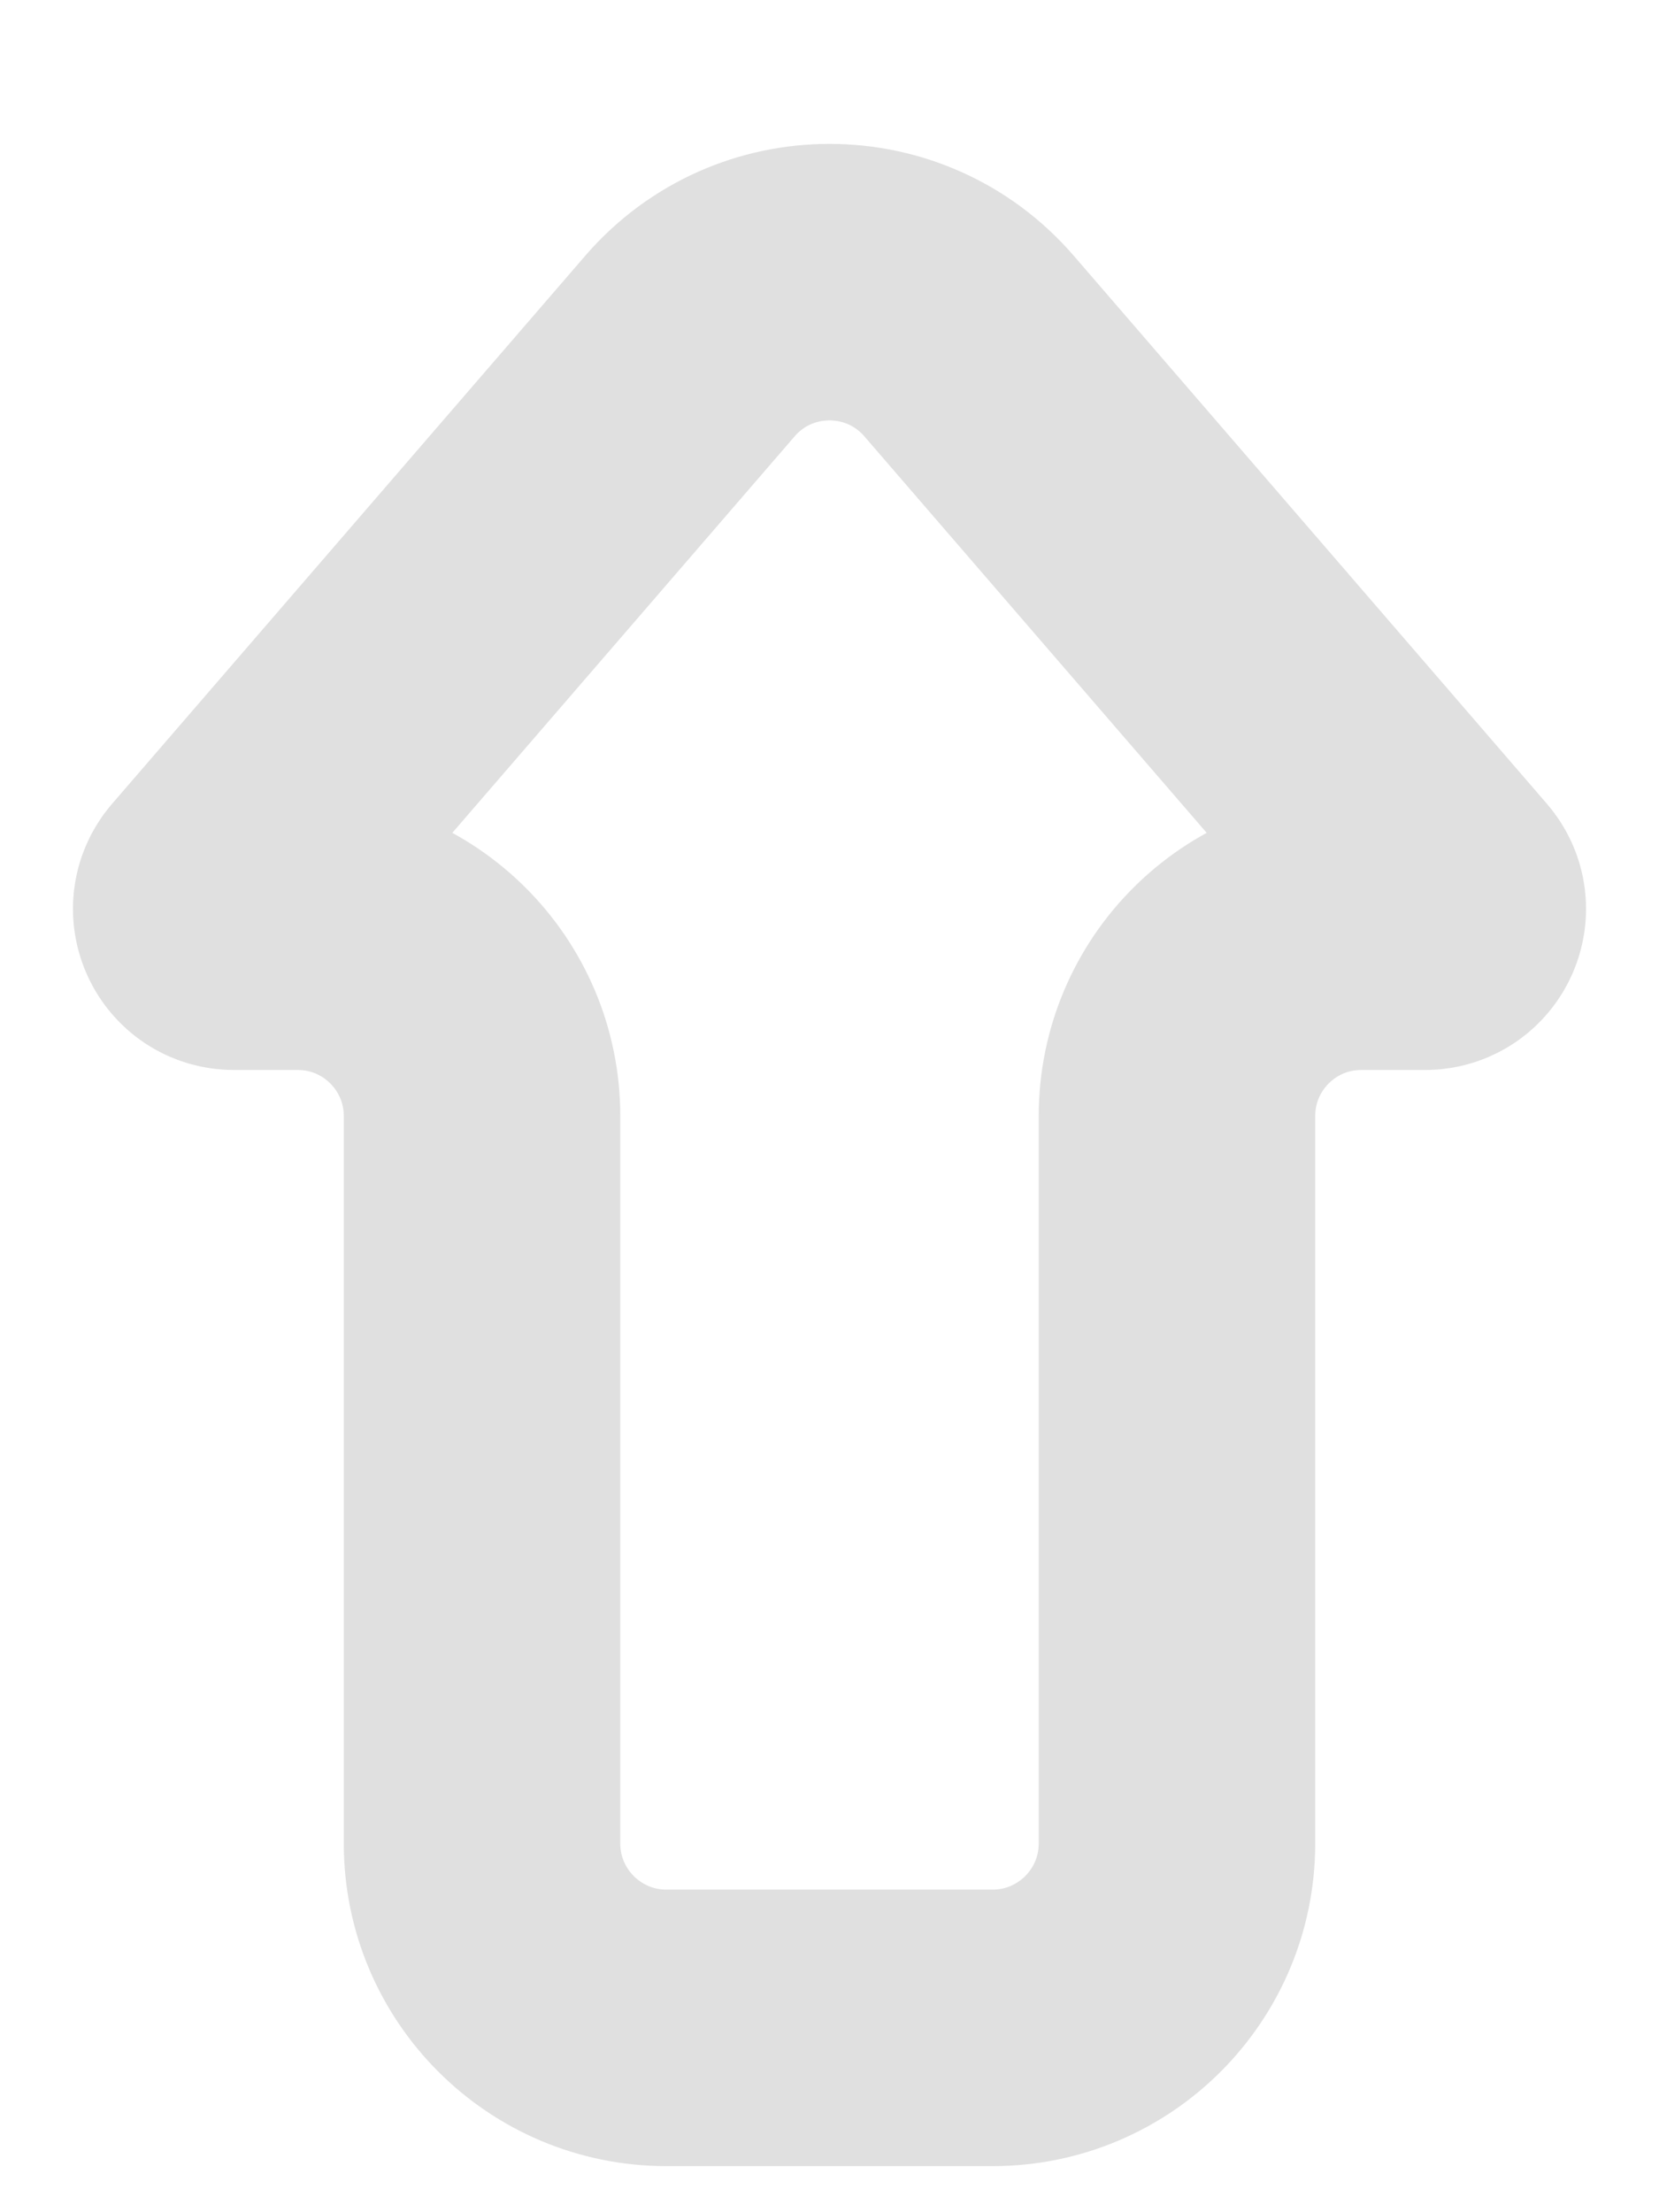 <svg width="9" height="12" viewBox="0 0 9 12" fill="none" xmlns="http://www.w3.org/2000/svg">
<path d="M3.743 1.877L1.176 4.85C1.107 4.93 1.164 5.054 1.269 5.054H1.615C2.168 5.054 2.615 5.502 2.615 6.054V10C2.615 10.552 3.063 11 3.615 11H5.385C5.937 11 6.385 10.552 6.385 10V6.054C6.385 5.502 6.832 5.054 7.385 5.054H7.731C7.836 5.054 7.893 4.93 7.824 4.85L5.257 1.877C4.858 1.415 4.142 1.415 3.743 1.877Z" stroke="#E0E0E0" stroke-width="1.5"/>
</svg>
